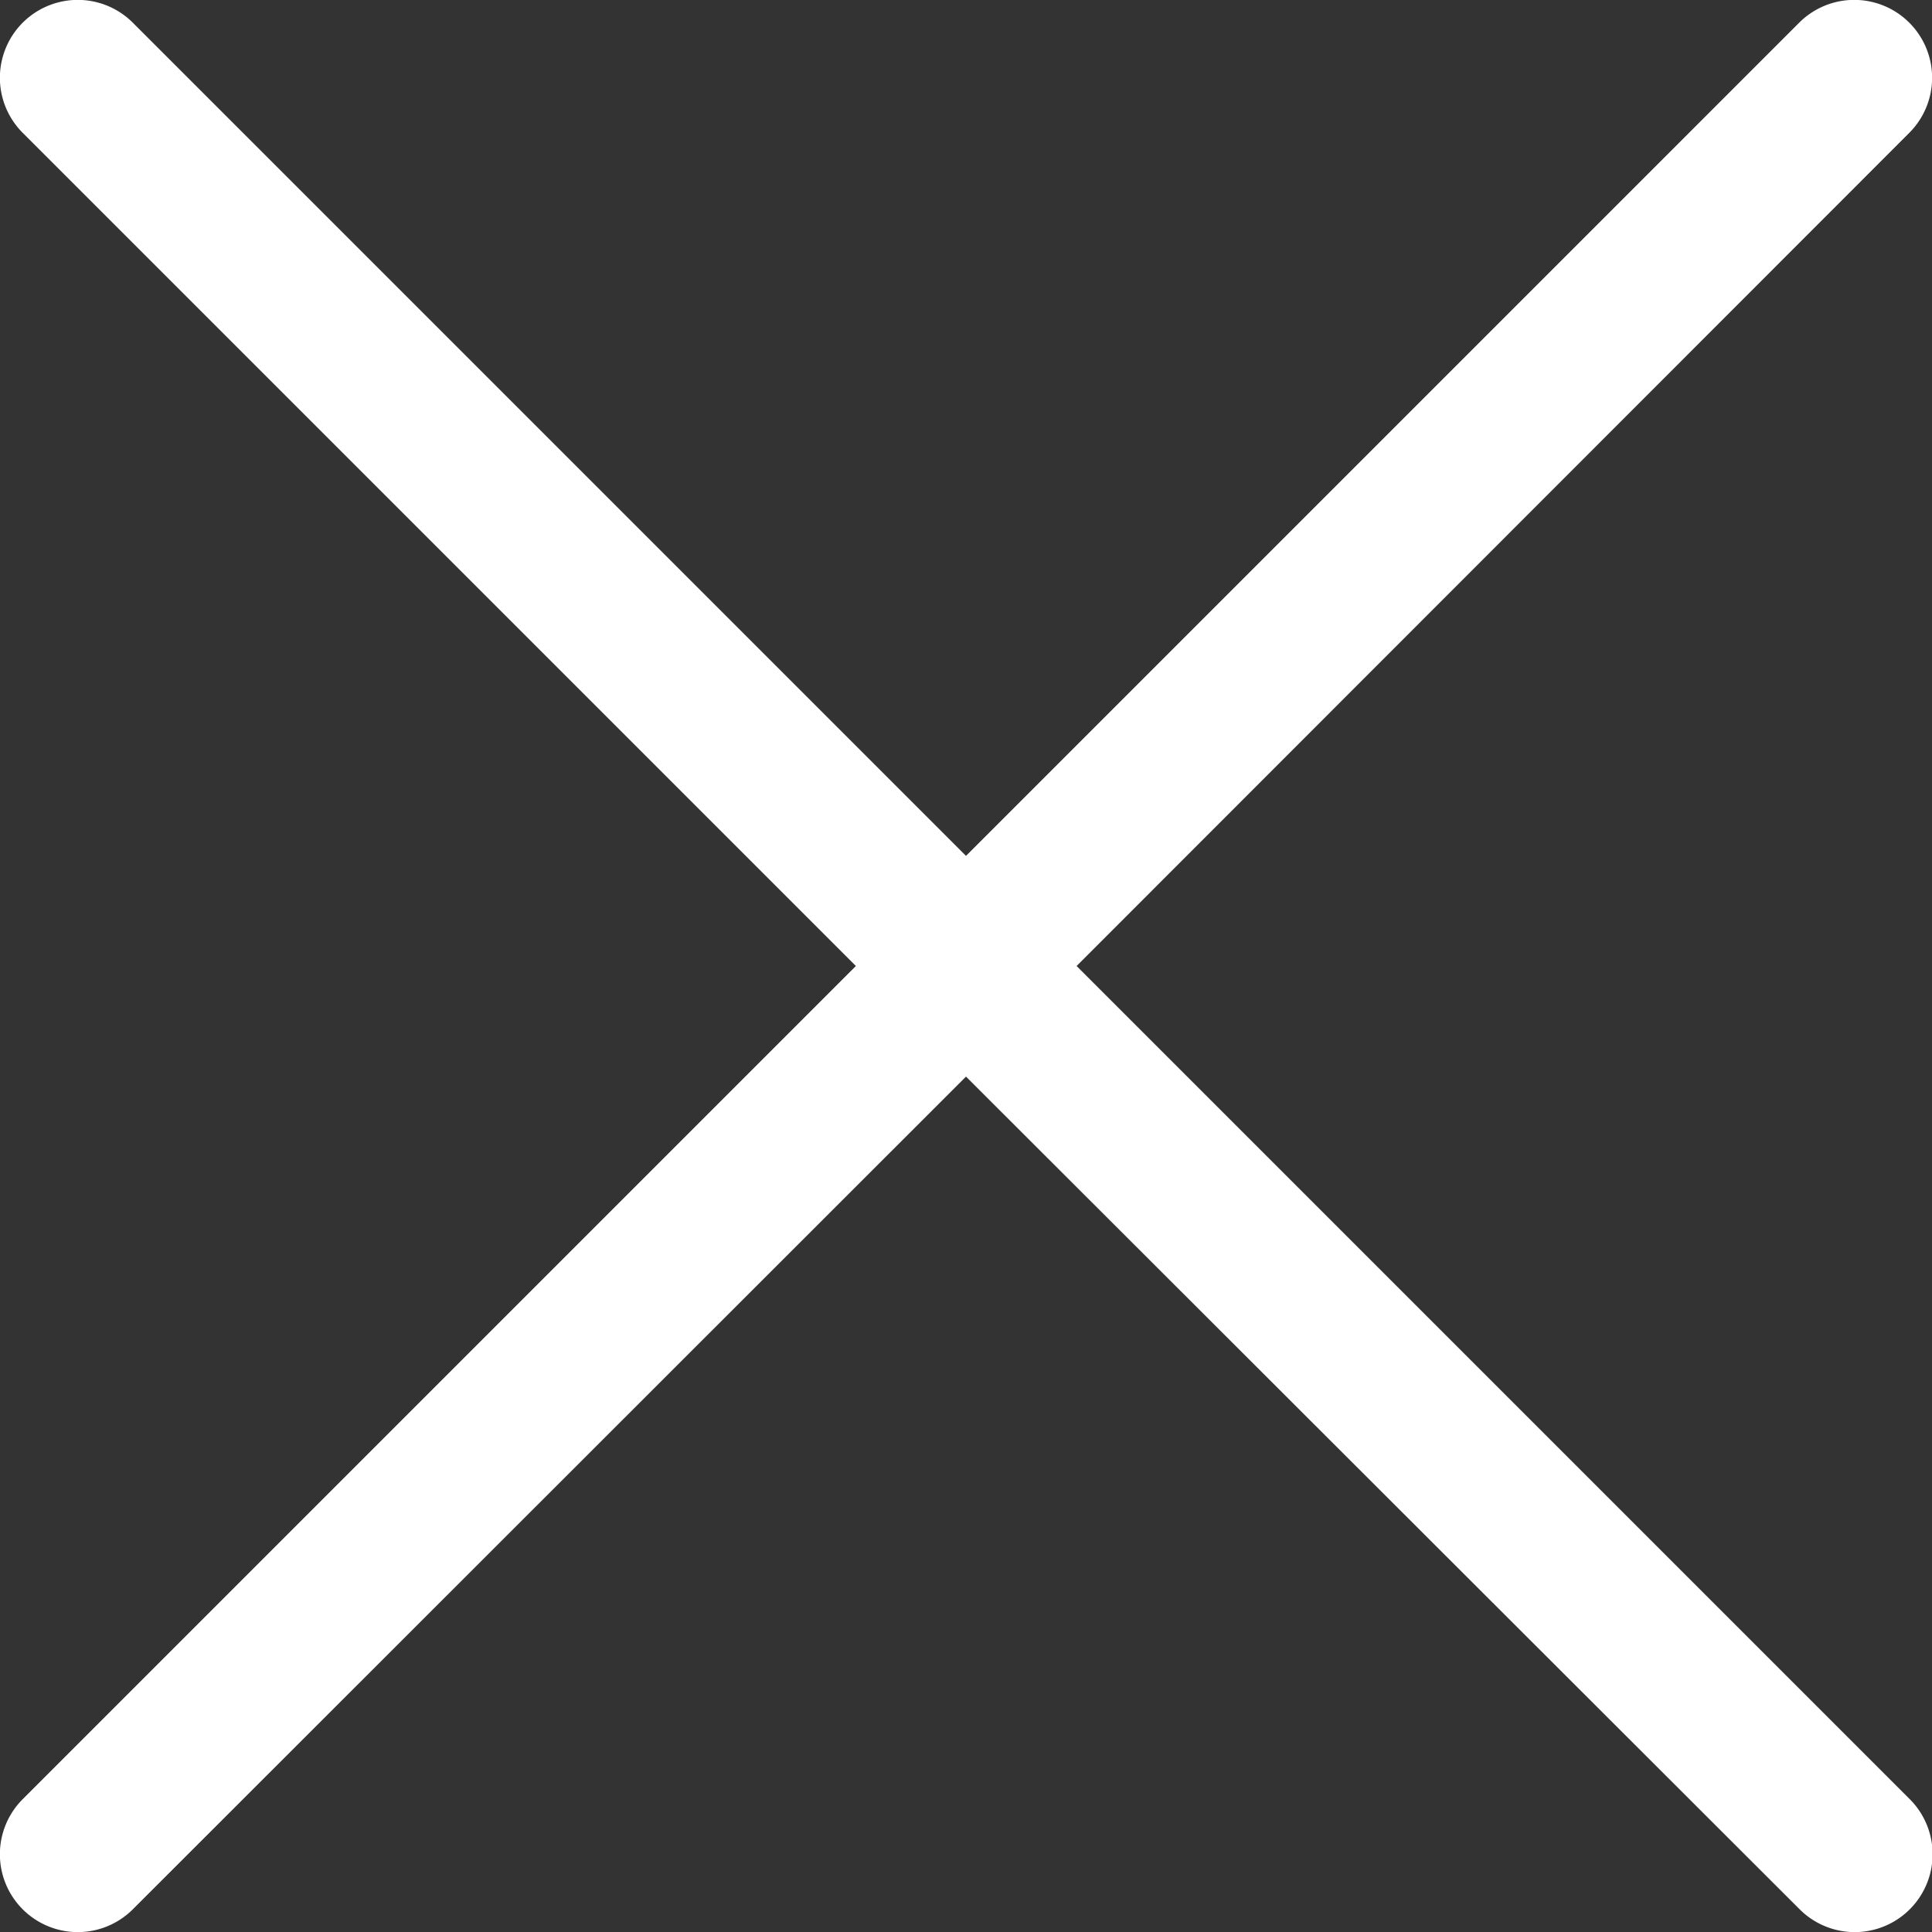 <svg xmlns="http://www.w3.org/2000/svg" viewBox="0 0 40 40"><rect x="0" y="0" width="40" height="40" fill="#333333" stroke="none"/><g data-name="Слой 2"><path d="M2.75 39.53a1.61 1.61 0 0 1-2.28-2.28L17.72 20 .47 2.75A1.61 1.61 0 0 1 2.75.47L20 17.72 37.25.47a1.61 1.61 0 0 1 2.28 2.28L22.29 20l17.25 17.25a1.61 1.61 0 0 1-2.28 2.28L20 22.29Z" style="fill:#fff;fill-rule:evenodd" data-name="Слой 1"/></g></svg>
